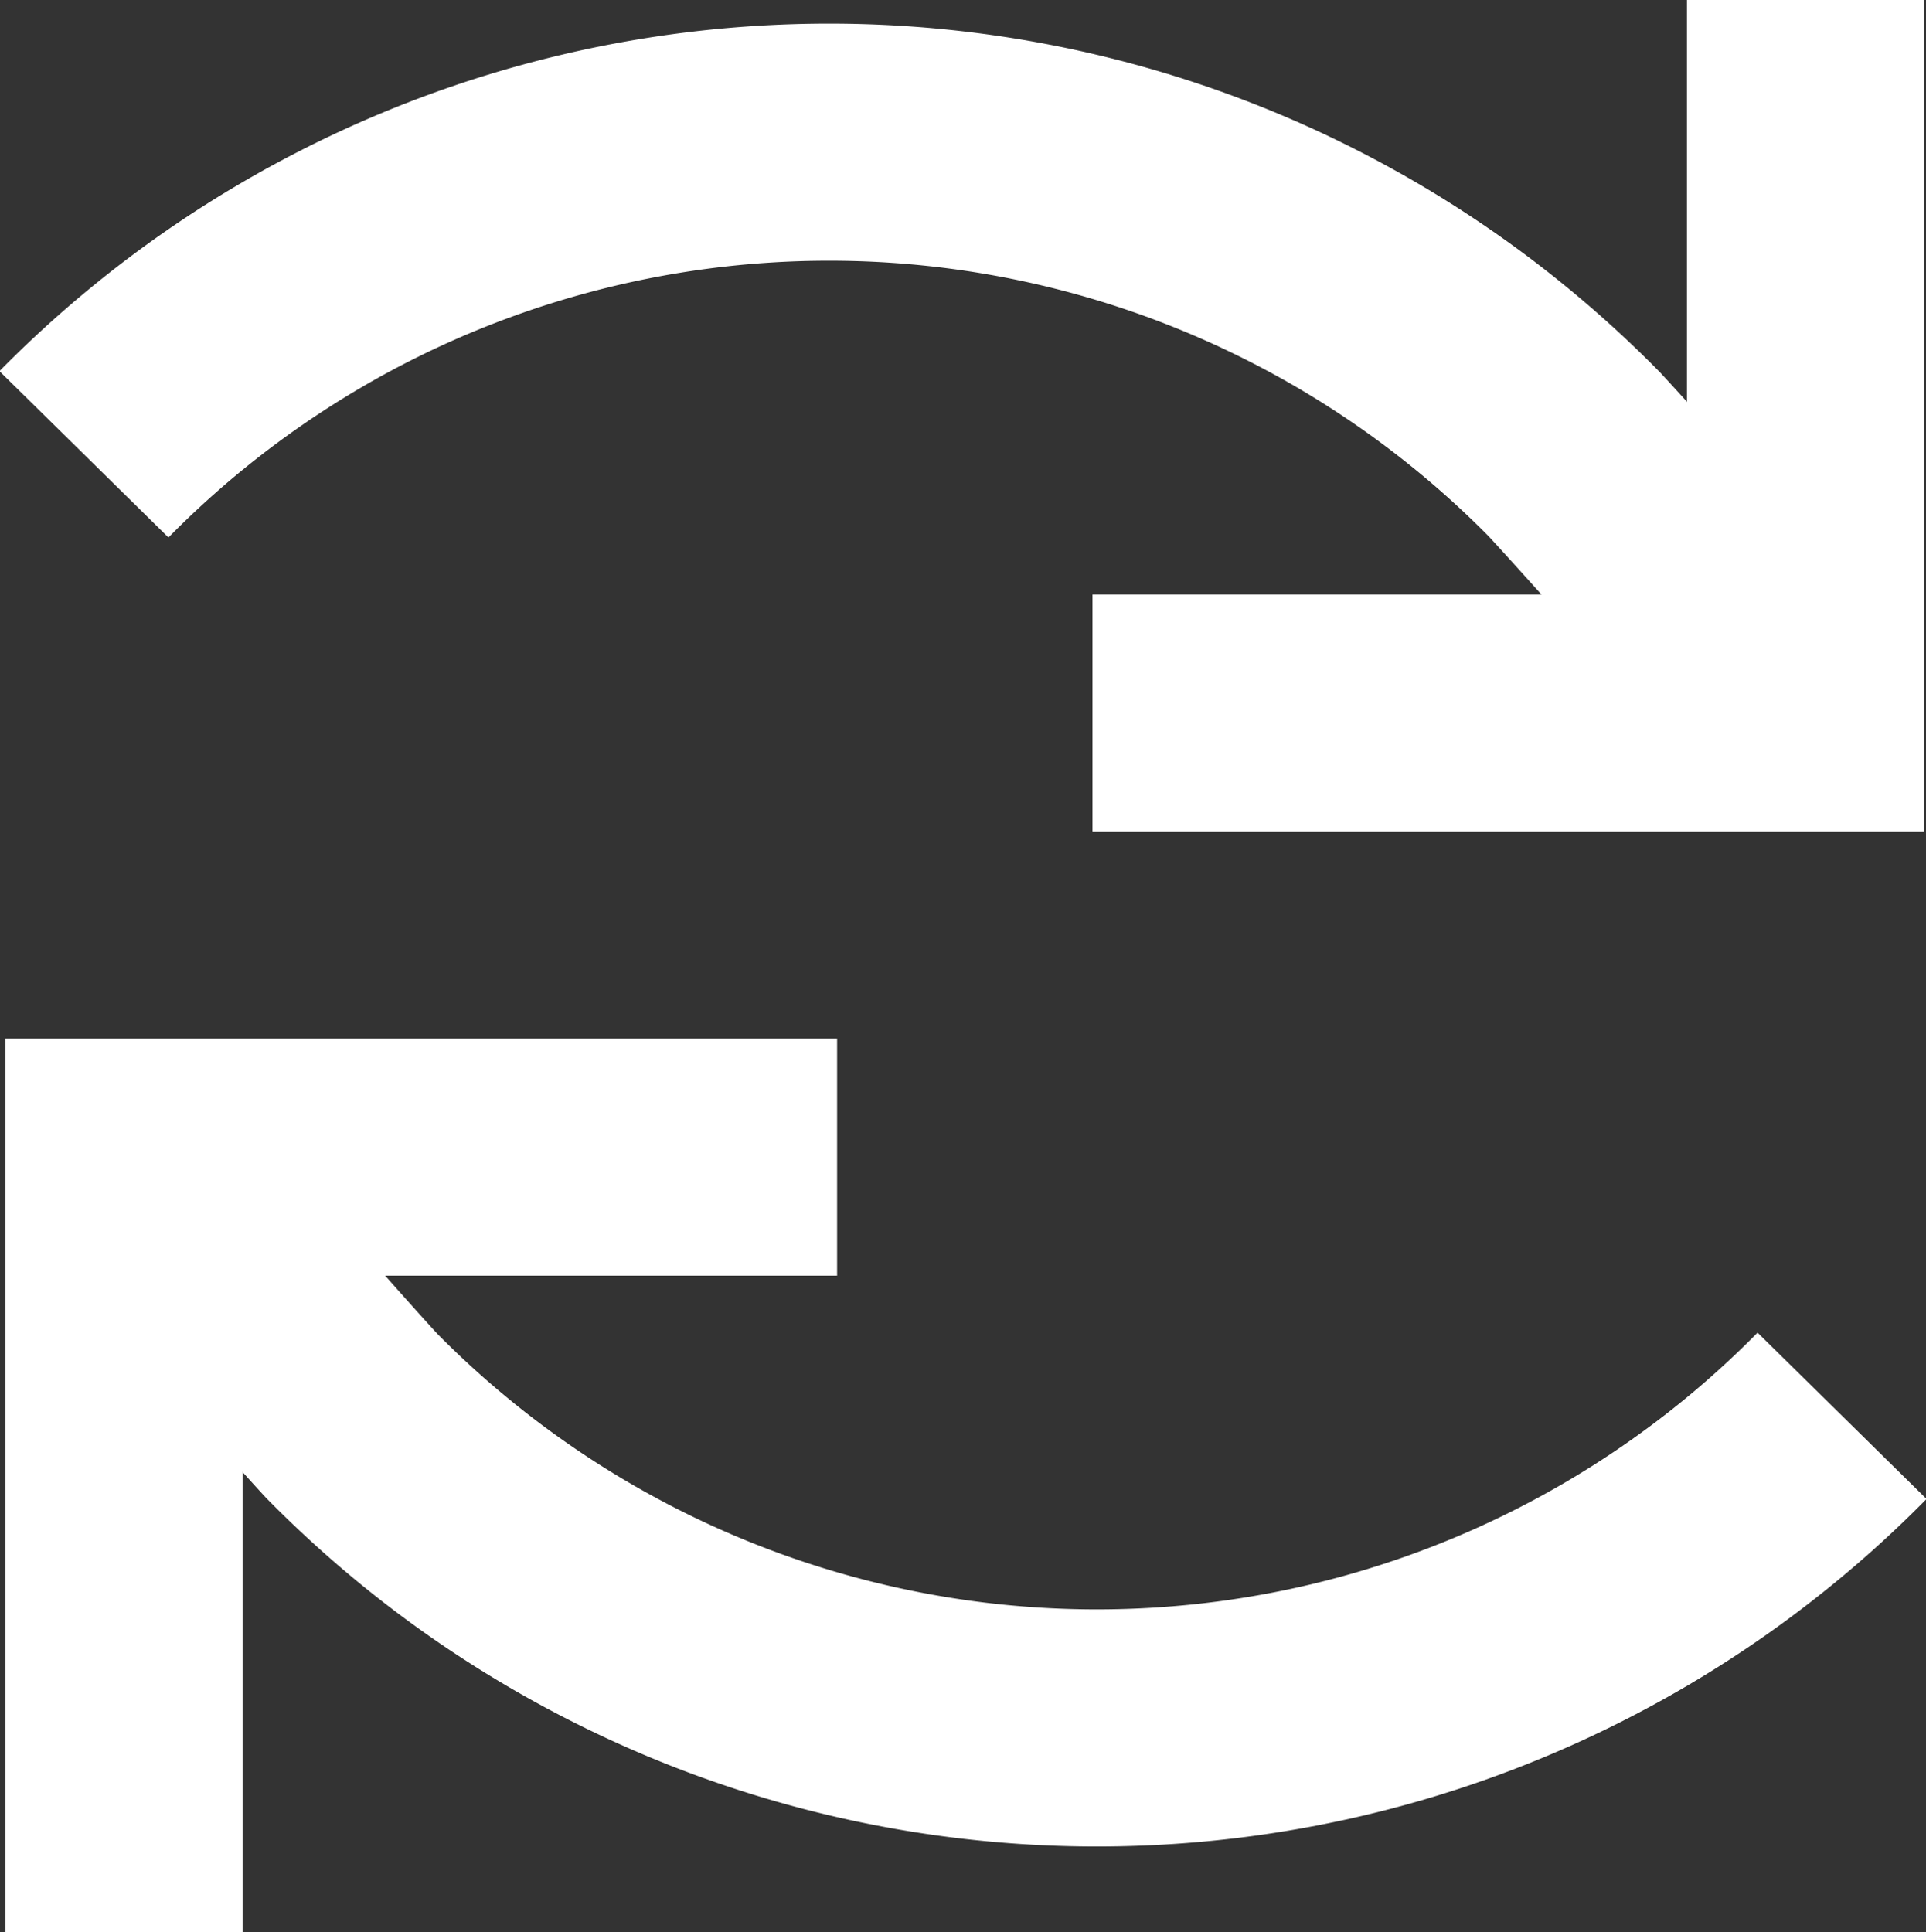 <svg xmlns="http://www.w3.org/2000/svg" width="8.122" height="8.149" viewBox="0 0 8.122 8.149">
  <rect x="0" y="0" width="8.122" height="8.149" fill="#333333" stroke="none"/>
  <g id="Group_29260" data-name="Group 29260" transform="translate(-9.881 -76.463)">
    <path id="Path_36" data-name="Path 36" d="M17.632,81.931a4.409,4.409,0,0,1-6.285,0c-.241-.261-.96-1.091-.96-1.091" transform="translate(0.017 0.503)" fill="none" stroke="#fff" stroke-width="1"/>
    <path id="Path_37" data-name="Path 37" d="M10.387,84.109V80.84h3.007" transform="translate(0.017 0.503)" fill="none" stroke="#fff" stroke-width="1"/>
    <path id="Path_38" data-name="Path 38" d="M10.235,78.317a4.409,4.409,0,0,1,6.285,0c.242.261.974,1.091.974,1.091" transform="translate(0 0.062)" fill="none" stroke="#fff" stroke-width="1"/>
    <path id="Path_39" data-name="Path 39" d="M17.057,76.463V79.47H14.05" transform="translate(0.438 0)" fill="none" stroke="#fff" stroke-width="1"/>
  </g>
</svg>
